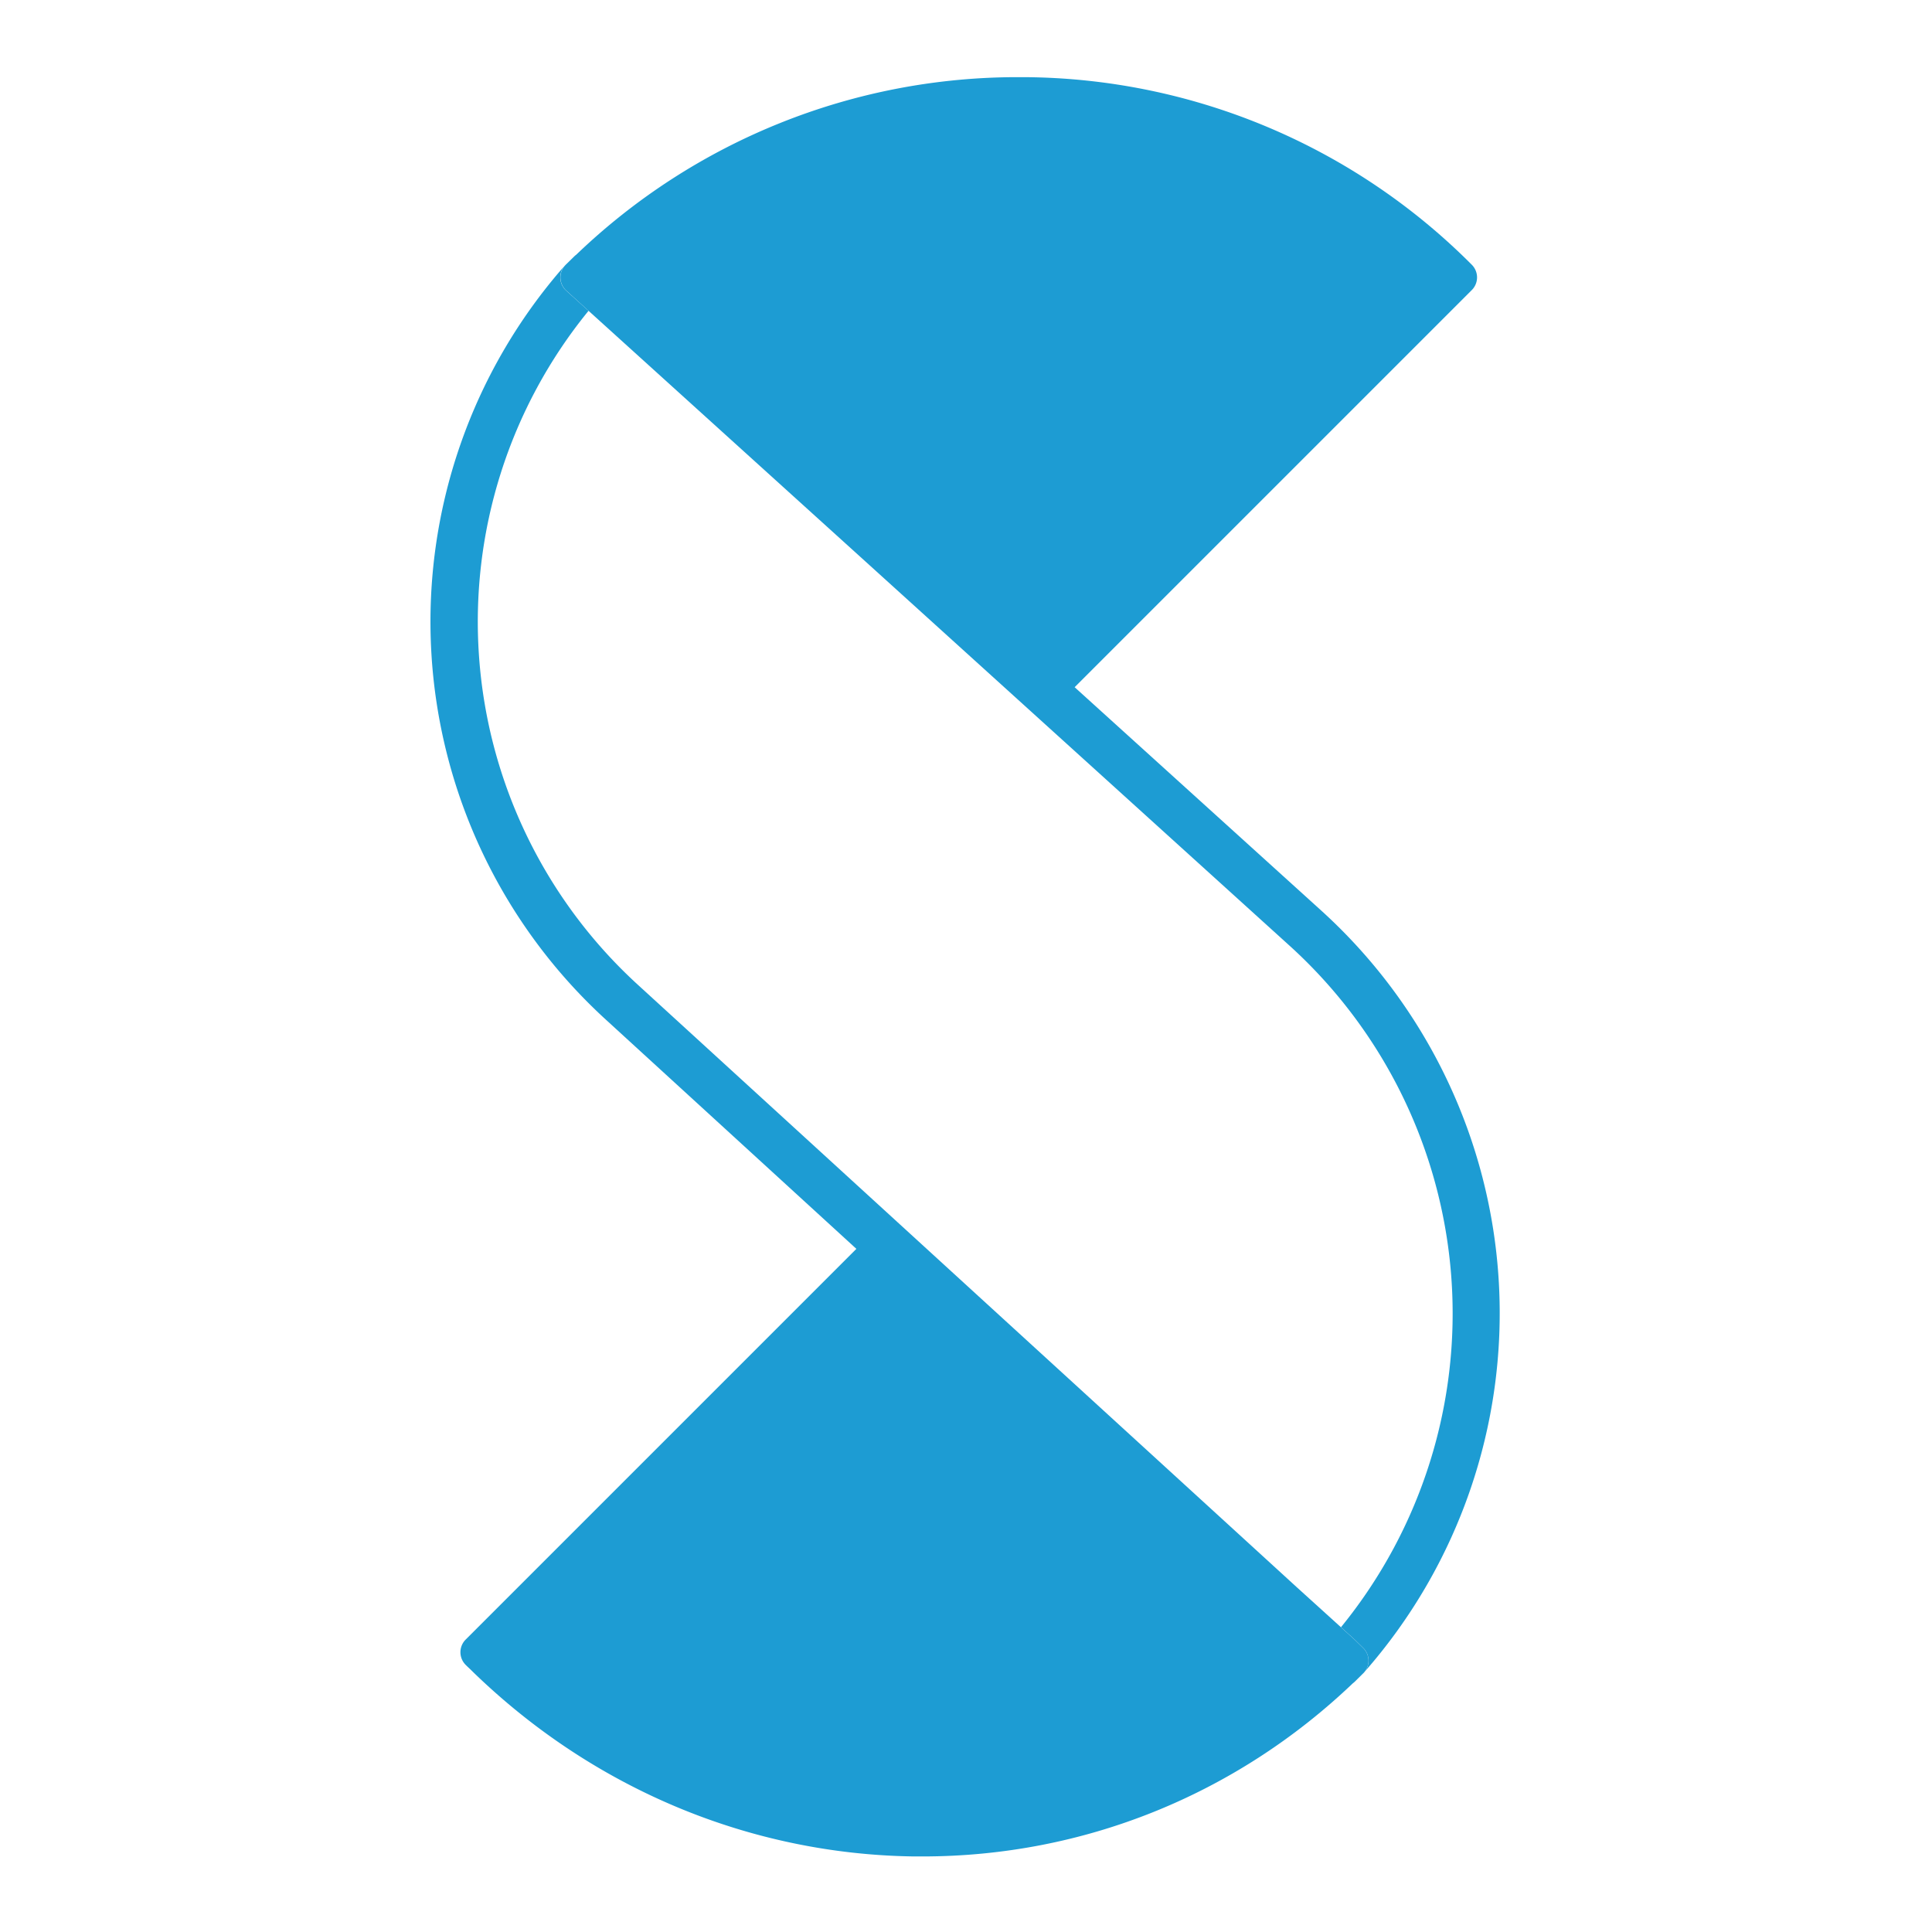 <svg id="Layer_1" data-name="Layer 1" xmlns="http://www.w3.org/2000/svg" viewBox="0 0 1080 1080">
    <defs>
        <style>.cls-1{fill:#1D9CD3;}</style>
    </defs>
    <path class="cls-1"
          d="M762.53,934.92a.94.94,0,0,1-.1.1,10,10,0,0,0-.44-13.87l-4.45-4.34-.26-.25-7.66-6.94a277.49,277.49,0,0,0-28.78-381L486,315.88,329,173.74l-12.43-11.26a10,10,0,0,1-1-13.75l.33-.37.34-.36a5.44,5.44,0,0,1,.42-.41l4.3-4.21a9,9,0,0,1,1.17-1A356.13,356.13,0,0,1,569.52,43.13h3.08A356,356,0,0,1,822.75,148a10,10,0,0,1,0,14.14l-.41.4L600.73,384.15,738.49,508.93a303.79,303.79,0,0,1,24,426Z"/>
    <path class="cls-1" d="M315.82,148.36l-.33.37.23-.27A.94.94,0,0,1,315.82,148.36Z"/>
    <path class="cls-1"
          d="M765,928.25a10,10,0,0,1-2.58,6.77l-.34.36-.09.08-.35.34L757.4,940a10.08,10.08,0,0,1-1.18,1c-65.54,62.52-150.74,96.76-240.57,96.76l-4.93,0c-91.51-1.28-178.9-37.82-246.07-102.89L263,933.24c-.91-.84-1.81-1.69-2.69-2.57a10,10,0,0,1,0-14.14l.41-.41,218-218L338.69,570a301.43,301.43,0,0,1-23.2-421.29,10,10,0,0,0,1,13.75L329,173.74a274.92,274.92,0,0,0,27.51,376.7L724.61,887l25,22.65,7.66,6.94.26.25,4.45,4.34A10,10,0,0,1,765,928.25Z"/>
</svg>
